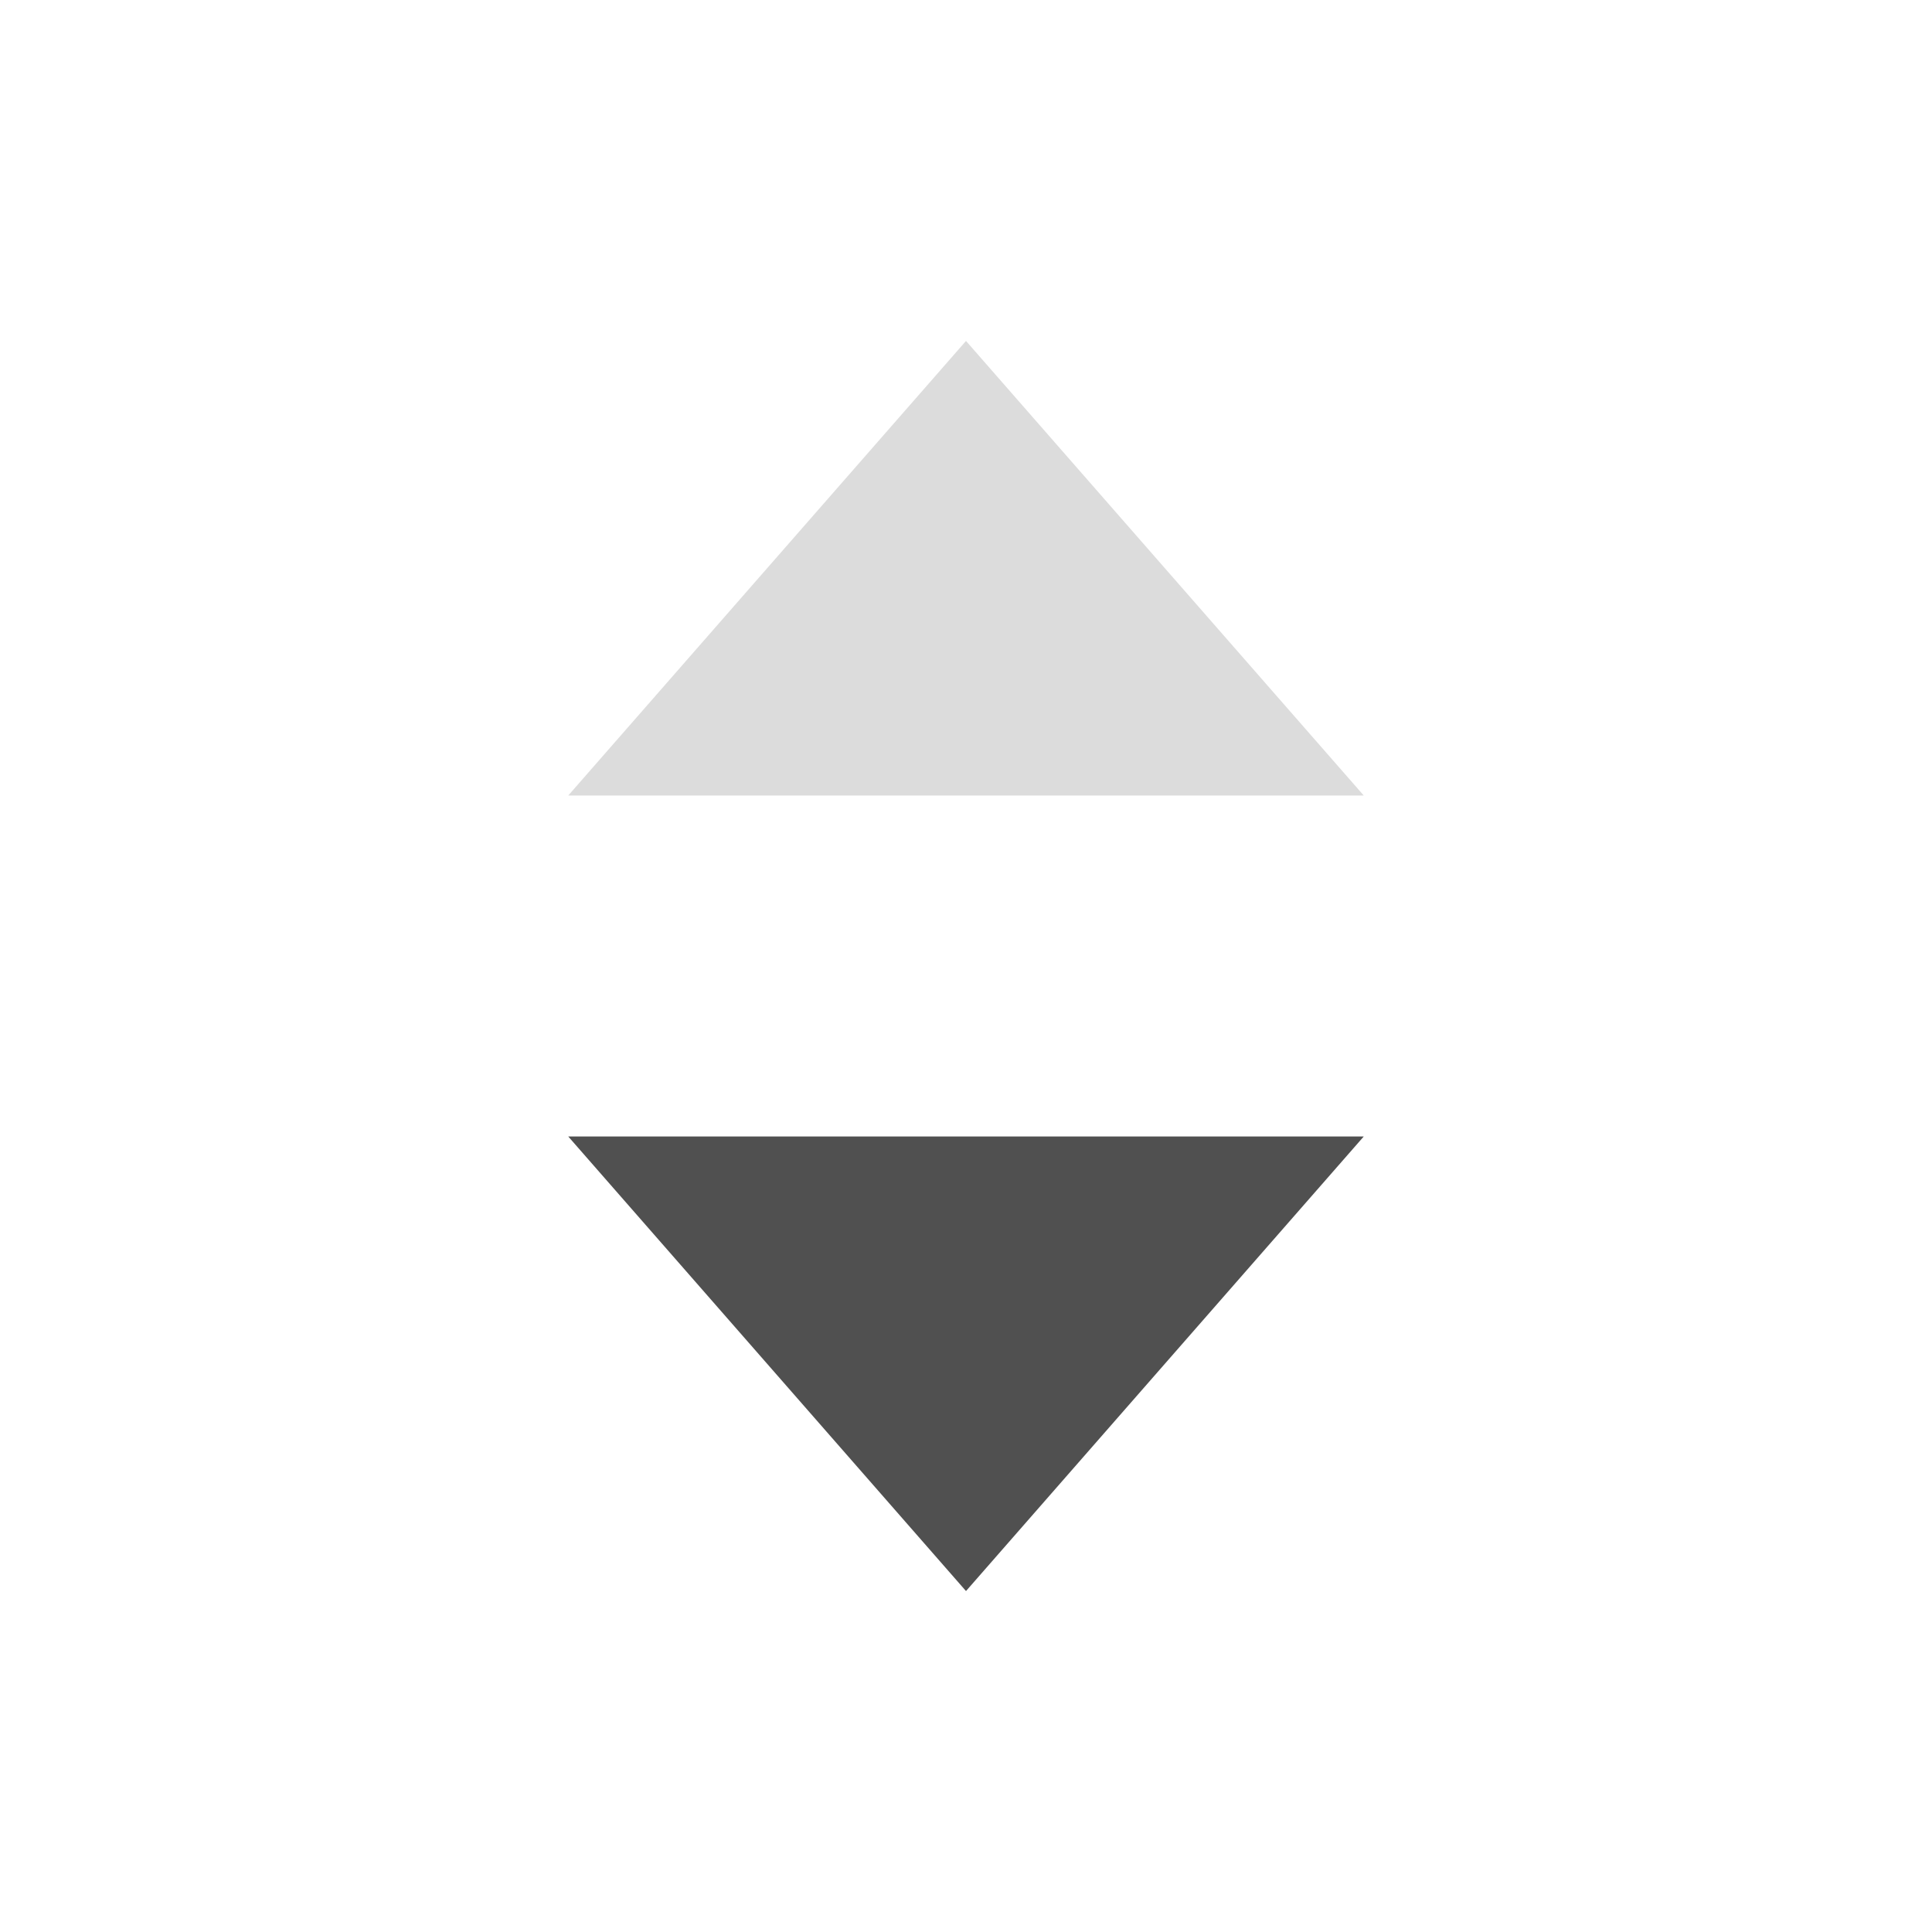 <svg xmlns="http://www.w3.org/2000/svg" width="17" height="17" viewBox="0 0 17 17">
    <g>
        <path fill="#505050" d="M8.5 14l3.5-4H5z"/>
        <path fill="#DCDCDC" d="M8.5 3L12 7H5z"/>
    </g>
</svg>
